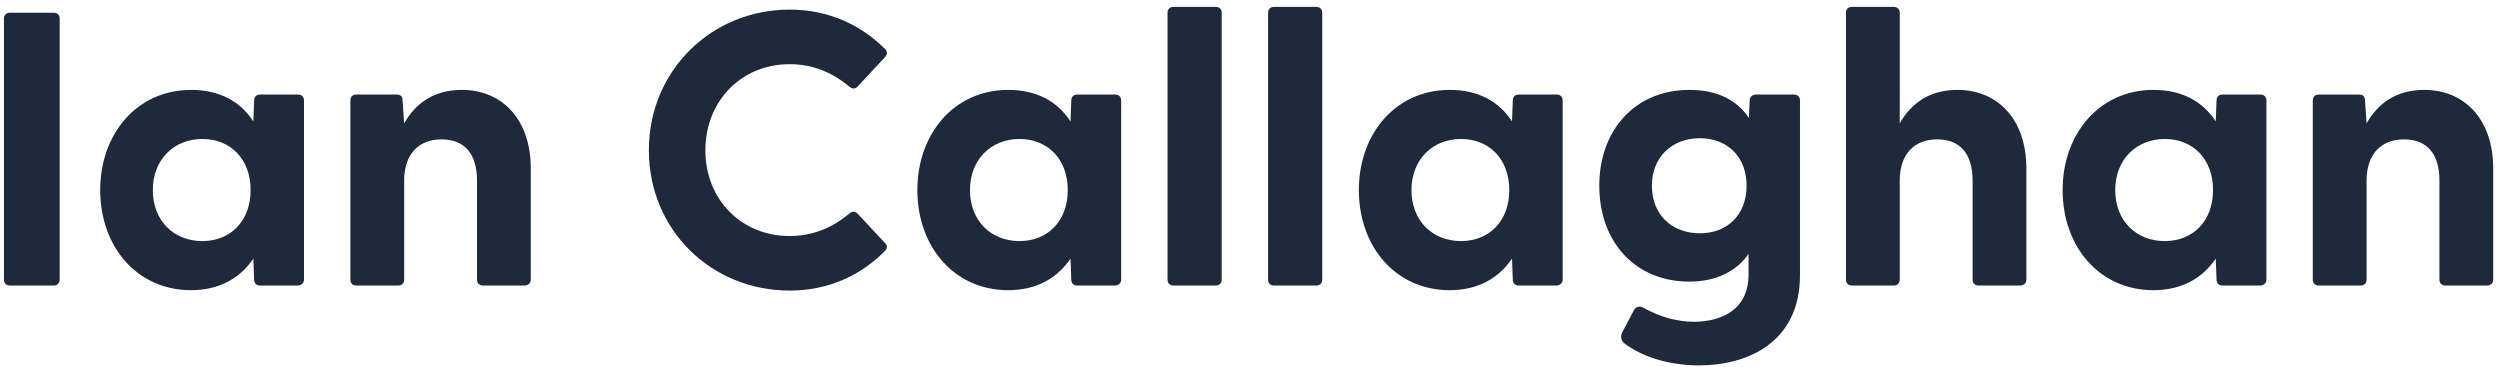 <?xml version="1.0" encoding="UTF-8" standalone="no"?>
<!DOCTYPE svg PUBLIC "-//W3C//DTD SVG 1.1//EN" "http://www.w3.org/Graphics/SVG/1.1/DTD/svg11.dtd">
<svg width="100%" height="100%" viewBox="0 0 279 41" version="1.1" xmlns="http://www.w3.org/2000/svg" xmlns:xlink="http://www.w3.org/1999/xlink" xml:space="preserve" xmlns:serif="http://www.serif.com/" style="fill-rule:evenodd;clip-rule:evenodd;stroke-linejoin:round;stroke-miterlimit:2;">
    <g transform="matrix(1,0,0,1,-208,-214)">
        <g transform="matrix(0.906,0,0,0.906,19.632,20.228)">
            <path d="M209.119,249.045L214.543,249.045C214.975,249.045 215.263,248.757 215.263,248.325L215.263,216.165C215.263,215.733 214.975,215.445 214.543,215.445L209.119,215.445C208.687,215.445 208.399,215.733 208.399,216.165L208.399,248.325C208.399,248.757 208.687,249.045 209.119,249.045Z" style="fill:rgb(30,41,59);fill-rule:nonzero;"/>
            <path d="M231.439,249.621C234.943,249.621 237.487,248.133 239.119,245.733L239.215,248.325C239.215,248.757 239.503,249.045 239.935,249.045L244.591,249.045C245.023,249.045 245.359,248.757 245.359,248.325L245.359,226.245C245.359,225.813 245.071,225.525 244.639,225.525L239.935,225.525C239.503,225.525 239.215,225.813 239.215,226.245L239.119,228.837C237.535,226.389 234.991,224.949 231.439,224.949C224.815,224.949 220.255,230.325 220.255,237.285C220.255,244.293 224.815,249.621 231.439,249.621ZM226.735,237.285C226.735,233.541 229.327,230.997 232.831,230.997C236.335,230.997 238.783,233.493 238.783,237.285C238.783,241.077 236.335,243.573 232.831,243.573C229.327,243.573 226.735,241.077 226.735,237.285Z" style="fill:rgb(30,41,59);fill-rule:nonzero;"/>
            <path d="M251.791,249.045L256.975,249.045C257.407,249.045 257.695,248.757 257.695,248.325L257.695,236.133C257.695,232.821 259.519,231.045 262.303,231.045C265.135,231.045 266.671,232.821 266.671,236.133L266.671,248.325C266.671,248.757 266.959,249.045 267.391,249.045L272.527,249.045C272.959,249.045 273.295,248.757 273.295,248.325L273.295,234.645C273.295,228.501 269.695,224.949 264.799,224.949C261.295,224.949 259.039,226.677 257.695,229.077L257.503,226.293C257.503,225.717 257.215,225.525 256.783,225.525L251.791,225.525C251.359,225.525 251.071,225.813 251.071,226.245L251.071,248.325C251.071,248.757 251.359,249.045 251.791,249.045Z" style="fill:rgb(30,41,59);fill-rule:nonzero;"/>
            <path d="M305.167,249.669C309.967,249.669 313.951,247.797 316.927,244.773C317.263,244.437 317.215,244.101 316.927,243.813L313.567,240.213C313.279,239.877 312.895,239.877 312.559,240.165C310.543,241.845 308.143,242.949 305.167,242.949C299.263,242.949 294.799,238.485 294.799,232.389C294.799,226.293 299.263,221.781 305.167,221.781C308.143,221.781 310.543,222.885 312.559,224.565C312.895,224.853 313.279,224.853 313.567,224.517L316.927,220.917C317.215,220.581 317.263,220.245 316.927,219.909C313.951,216.933 309.967,215.061 305.167,215.061C295.567,215.061 287.839,222.549 287.839,232.389C287.839,242.229 295.567,249.669 305.167,249.669Z" style="fill:rgb(30,41,59);fill-rule:nonzero;"/>
            <path d="M332.095,249.621C335.599,249.621 338.143,248.133 339.775,245.733L339.871,248.325C339.871,248.757 340.159,249.045 340.591,249.045L345.247,249.045C345.679,249.045 346.015,248.757 346.015,248.325L346.015,226.245C346.015,225.813 345.727,225.525 345.295,225.525L340.591,225.525C340.159,225.525 339.871,225.813 339.871,226.245L339.775,228.837C338.191,226.389 335.647,224.949 332.095,224.949C325.471,224.949 320.911,230.325 320.911,237.285C320.911,244.293 325.471,249.621 332.095,249.621ZM327.391,237.285C327.391,233.541 329.983,230.997 333.487,230.997C336.991,230.997 339.439,233.493 339.439,237.285C339.439,241.077 336.991,243.573 333.487,243.573C329.983,243.573 327.391,241.077 327.391,237.285Z" style="fill:rgb(30,41,59);fill-rule:nonzero;"/>
            <path d="M352.447,249.045L357.679,249.045C358.111,249.045 358.399,248.757 358.399,248.325L358.399,215.445C358.399,215.013 358.111,214.725 357.679,214.725L352.447,214.725C352.015,214.725 351.727,215.013 351.727,215.445L351.727,248.325C351.727,248.757 352.015,249.045 352.447,249.045Z" style="fill:rgb(30,41,59);fill-rule:nonzero;"/>
            <path d="M364.831,249.045L370.063,249.045C370.495,249.045 370.783,248.757 370.783,248.325L370.783,215.445C370.783,215.013 370.495,214.725 370.063,214.725L364.831,214.725C364.399,214.725 364.111,215.013 364.111,215.445L364.111,248.325C364.111,248.757 364.399,249.045 364.831,249.045Z" style="fill:rgb(30,41,59);fill-rule:nonzero;"/>
            <path d="M386.479,249.621C389.983,249.621 392.527,248.133 394.159,245.733L394.255,248.325C394.255,248.757 394.543,249.045 394.975,249.045L399.631,249.045C400.063,249.045 400.399,248.757 400.399,248.325L400.399,226.245C400.399,225.813 400.111,225.525 399.679,225.525L394.975,225.525C394.543,225.525 394.255,225.813 394.255,226.245L394.159,228.837C392.575,226.389 390.031,224.949 386.479,224.949C379.855,224.949 375.295,230.325 375.295,237.285C375.295,244.293 379.855,249.621 386.479,249.621ZM381.775,237.285C381.775,233.541 384.367,230.997 387.871,230.997C391.375,230.997 393.823,233.493 393.823,237.285C393.823,241.077 391.375,243.573 387.871,243.573C384.367,243.573 381.775,241.077 381.775,237.285Z" style="fill:rgb(30,41,59);fill-rule:nonzero;"/>
            <path d="M417.199,258.885C423.007,258.885 429.631,256.197 429.631,247.749L429.631,226.245C429.631,225.813 429.343,225.525 428.911,225.525L424.207,225.525C423.775,225.525 423.439,225.813 423.439,226.245L423.343,228.405C421.855,226.197 419.455,224.949 415.999,224.949C409.375,224.949 404.911,229.845 404.911,236.757C404.911,243.717 409.375,248.565 415.999,248.565C419.359,248.565 421.807,247.269 423.295,245.157L423.295,247.701C423.295,252.069 419.887,253.509 416.575,253.509C414.511,253.509 412.399,252.933 410.335,251.781C409.807,251.493 409.375,251.685 409.135,252.165L407.743,254.805C407.503,255.237 407.551,255.861 408.031,256.197C410.335,257.925 413.695,258.885 417.199,258.885ZM411.391,236.757C411.391,233.205 413.887,230.901 417.295,230.901C420.655,230.901 423.055,233.157 423.055,236.757C423.055,240.357 420.655,242.613 417.295,242.613C413.887,242.613 411.391,240.357 411.391,236.757Z" style="fill:rgb(30,41,59);fill-rule:nonzero;"/>
            <path d="M436.015,249.045L441.199,249.045C441.631,249.045 441.919,248.757 441.919,248.325L441.919,236.133C441.919,232.821 443.743,231.045 446.527,231.045C449.359,231.045 450.895,232.821 450.895,236.133L450.895,248.325C450.895,248.757 451.183,249.045 451.615,249.045L456.751,249.045C457.183,249.045 457.519,248.757 457.519,248.325L457.519,234.645C457.519,228.501 453.919,224.949 449.023,224.949C445.519,224.949 443.263,226.677 441.919,229.077L441.919,215.445C441.919,215.013 441.631,214.725 441.199,214.725L436.015,214.725C435.583,214.725 435.295,215.013 435.295,215.445L435.295,248.325C435.295,248.757 435.583,249.045 436.015,249.045Z" style="fill:rgb(30,41,59);fill-rule:nonzero;"/>
            <path d="M473.167,249.621C476.671,249.621 479.215,248.133 480.847,245.733L480.943,248.325C480.943,248.757 481.231,249.045 481.663,249.045L486.319,249.045C486.751,249.045 487.087,248.757 487.087,248.325L487.087,226.245C487.087,225.813 486.799,225.525 486.367,225.525L481.663,225.525C481.231,225.525 480.943,225.813 480.943,226.245L480.847,228.837C479.263,226.389 476.719,224.949 473.167,224.949C466.543,224.949 461.983,230.325 461.983,237.285C461.983,244.293 466.543,249.621 473.167,249.621ZM468.463,237.285C468.463,233.541 471.055,230.997 474.559,230.997C478.063,230.997 480.511,233.493 480.511,237.285C480.511,241.077 478.063,243.573 474.559,243.573C471.055,243.573 468.463,241.077 468.463,237.285Z" style="fill:rgb(30,41,59);fill-rule:nonzero;"/>
            <path d="M493.519,249.045L498.703,249.045C499.135,249.045 499.423,248.757 499.423,248.325L499.423,236.133C499.423,232.821 501.247,231.045 504.031,231.045C506.863,231.045 508.399,232.821 508.399,236.133L508.399,248.325C508.399,248.757 508.687,249.045 509.119,249.045L514.255,249.045C514.687,249.045 515.023,248.757 515.023,248.325L515.023,234.645C515.023,228.501 511.423,224.949 506.527,224.949C503.023,224.949 500.767,226.677 499.423,229.077L499.231,226.293C499.231,225.717 498.943,225.525 498.511,225.525L493.519,225.525C493.087,225.525 492.799,225.813 492.799,226.245L492.799,248.325C492.799,248.757 493.087,249.045 493.519,249.045Z" style="fill:rgb(30,41,59);fill-rule:nonzero;"/>
        </g>
    </g>
</svg>
